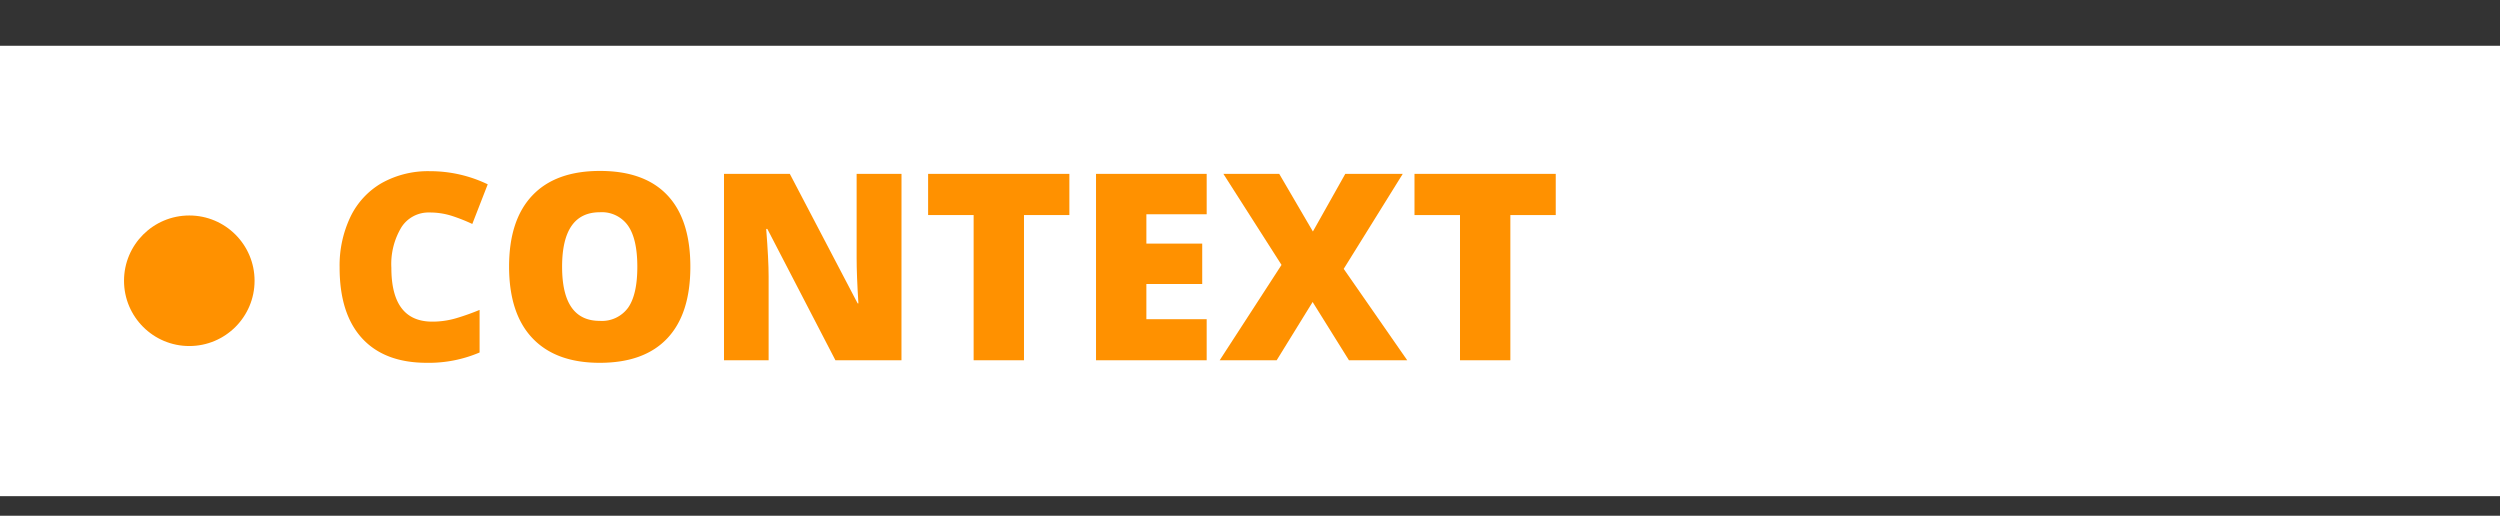 <svg id="Layer_4" data-name="Layer 4" xmlns="http://www.w3.org/2000/svg" viewBox="0 0 383 79.012">
  <rect x="0" y="0" width="383" height="79.012" fill="#333333" stroke="none"/>
  <defs>
    <style>
      .cls-1 {
        fill: #fff;
      }

      .cls-2 {
        fill: #ff9100;
      }
    </style>
  </defs>
  <title>contents</title>
  <rect class="cls-1" y="7.012" width="383" height="69"/>
  <g>
    <path class="cls-2" d="M129.8,149.543a4.919,4.919,0,0,0-4.3,2.256,10.893,10.893,0,0,0-1.543,6.221q0,8.243,6.27,8.242a12.843,12.843,0,0,0,3.672-.527,36.711,36.711,0,0,0,3.574-1.27v6.523a19.78,19.78,0,0,1-8.086,1.582q-6.465,0-9.912-3.75t-3.447-10.84a17.3,17.3,0,0,1,1.67-7.793,11.951,11.951,0,0,1,4.8-5.166,14.513,14.513,0,0,1,7.373-1.807,20.316,20.316,0,0,1,8.848,2.012l-2.363,6.074a26.654,26.654,0,0,0-3.164-1.25A11.063,11.063,0,0,0,129.8,149.543Z" transform="translate(-64 -116.988)"/>
    <path class="cls-2" d="M169.762,157.864q0,7.207-3.535,10.957t-10.352,3.75q-6.719,0-10.3-3.77t-3.584-10.977q0-7.129,3.564-10.889t10.361-3.76q6.816,0,10.332,3.73T169.762,157.864Zm-19.648,0q0,8.281,5.762,8.281a4.953,4.953,0,0,0,4.346-2.012q1.416-2.011,1.416-6.27,0-4.277-1.436-6.318a4.9,4.9,0,0,0-4.287-2.041Q150.113,149.5,150.113,157.864Z" transform="translate(-64 -116.988)"/>
    <path class="cls-2" d="M202.105,172.18H191.988l-10.43-20.117h-.176q.371,4.746.371,7.246V172.18h-6.836V143.625H185l10.391,19.844h.117q-.274-4.316-.273-6.934v-12.91h6.875Z" transform="translate(-64 -116.988)"/>
    <path class="cls-2" d="M220.875,172.18H213.16V149.934h-6.973v-6.309h21.641v6.309h-6.953Z" transform="translate(-64 -116.988)"/>
    <path class="cls-2" d="M248.863,172.18H231.91V143.625h16.953v6.191h-9.238v4.492h8.555V160.5h-8.555v5.391h9.238Z" transform="translate(-64 -116.988)"/>
    <path class="cls-2" d="M279.586,172.18H270.66l-5.566-8.926-5.508,8.926h-8.73l9.473-14.609-8.906-13.945h8.555l5.156,8.828,4.961-8.828H278.9l-9.043,14.551Z" transform="translate(-64 -116.988)"/>
    <path class="cls-2" d="M295.387,172.18h-7.715V149.934H280.7v-6.309H302.34v6.309h-6.953Z" transform="translate(-64 -116.988)"/>
  </g>
  <circle class="cls-2" cx="29" cy="43.012" r="10"/>
</svg>
